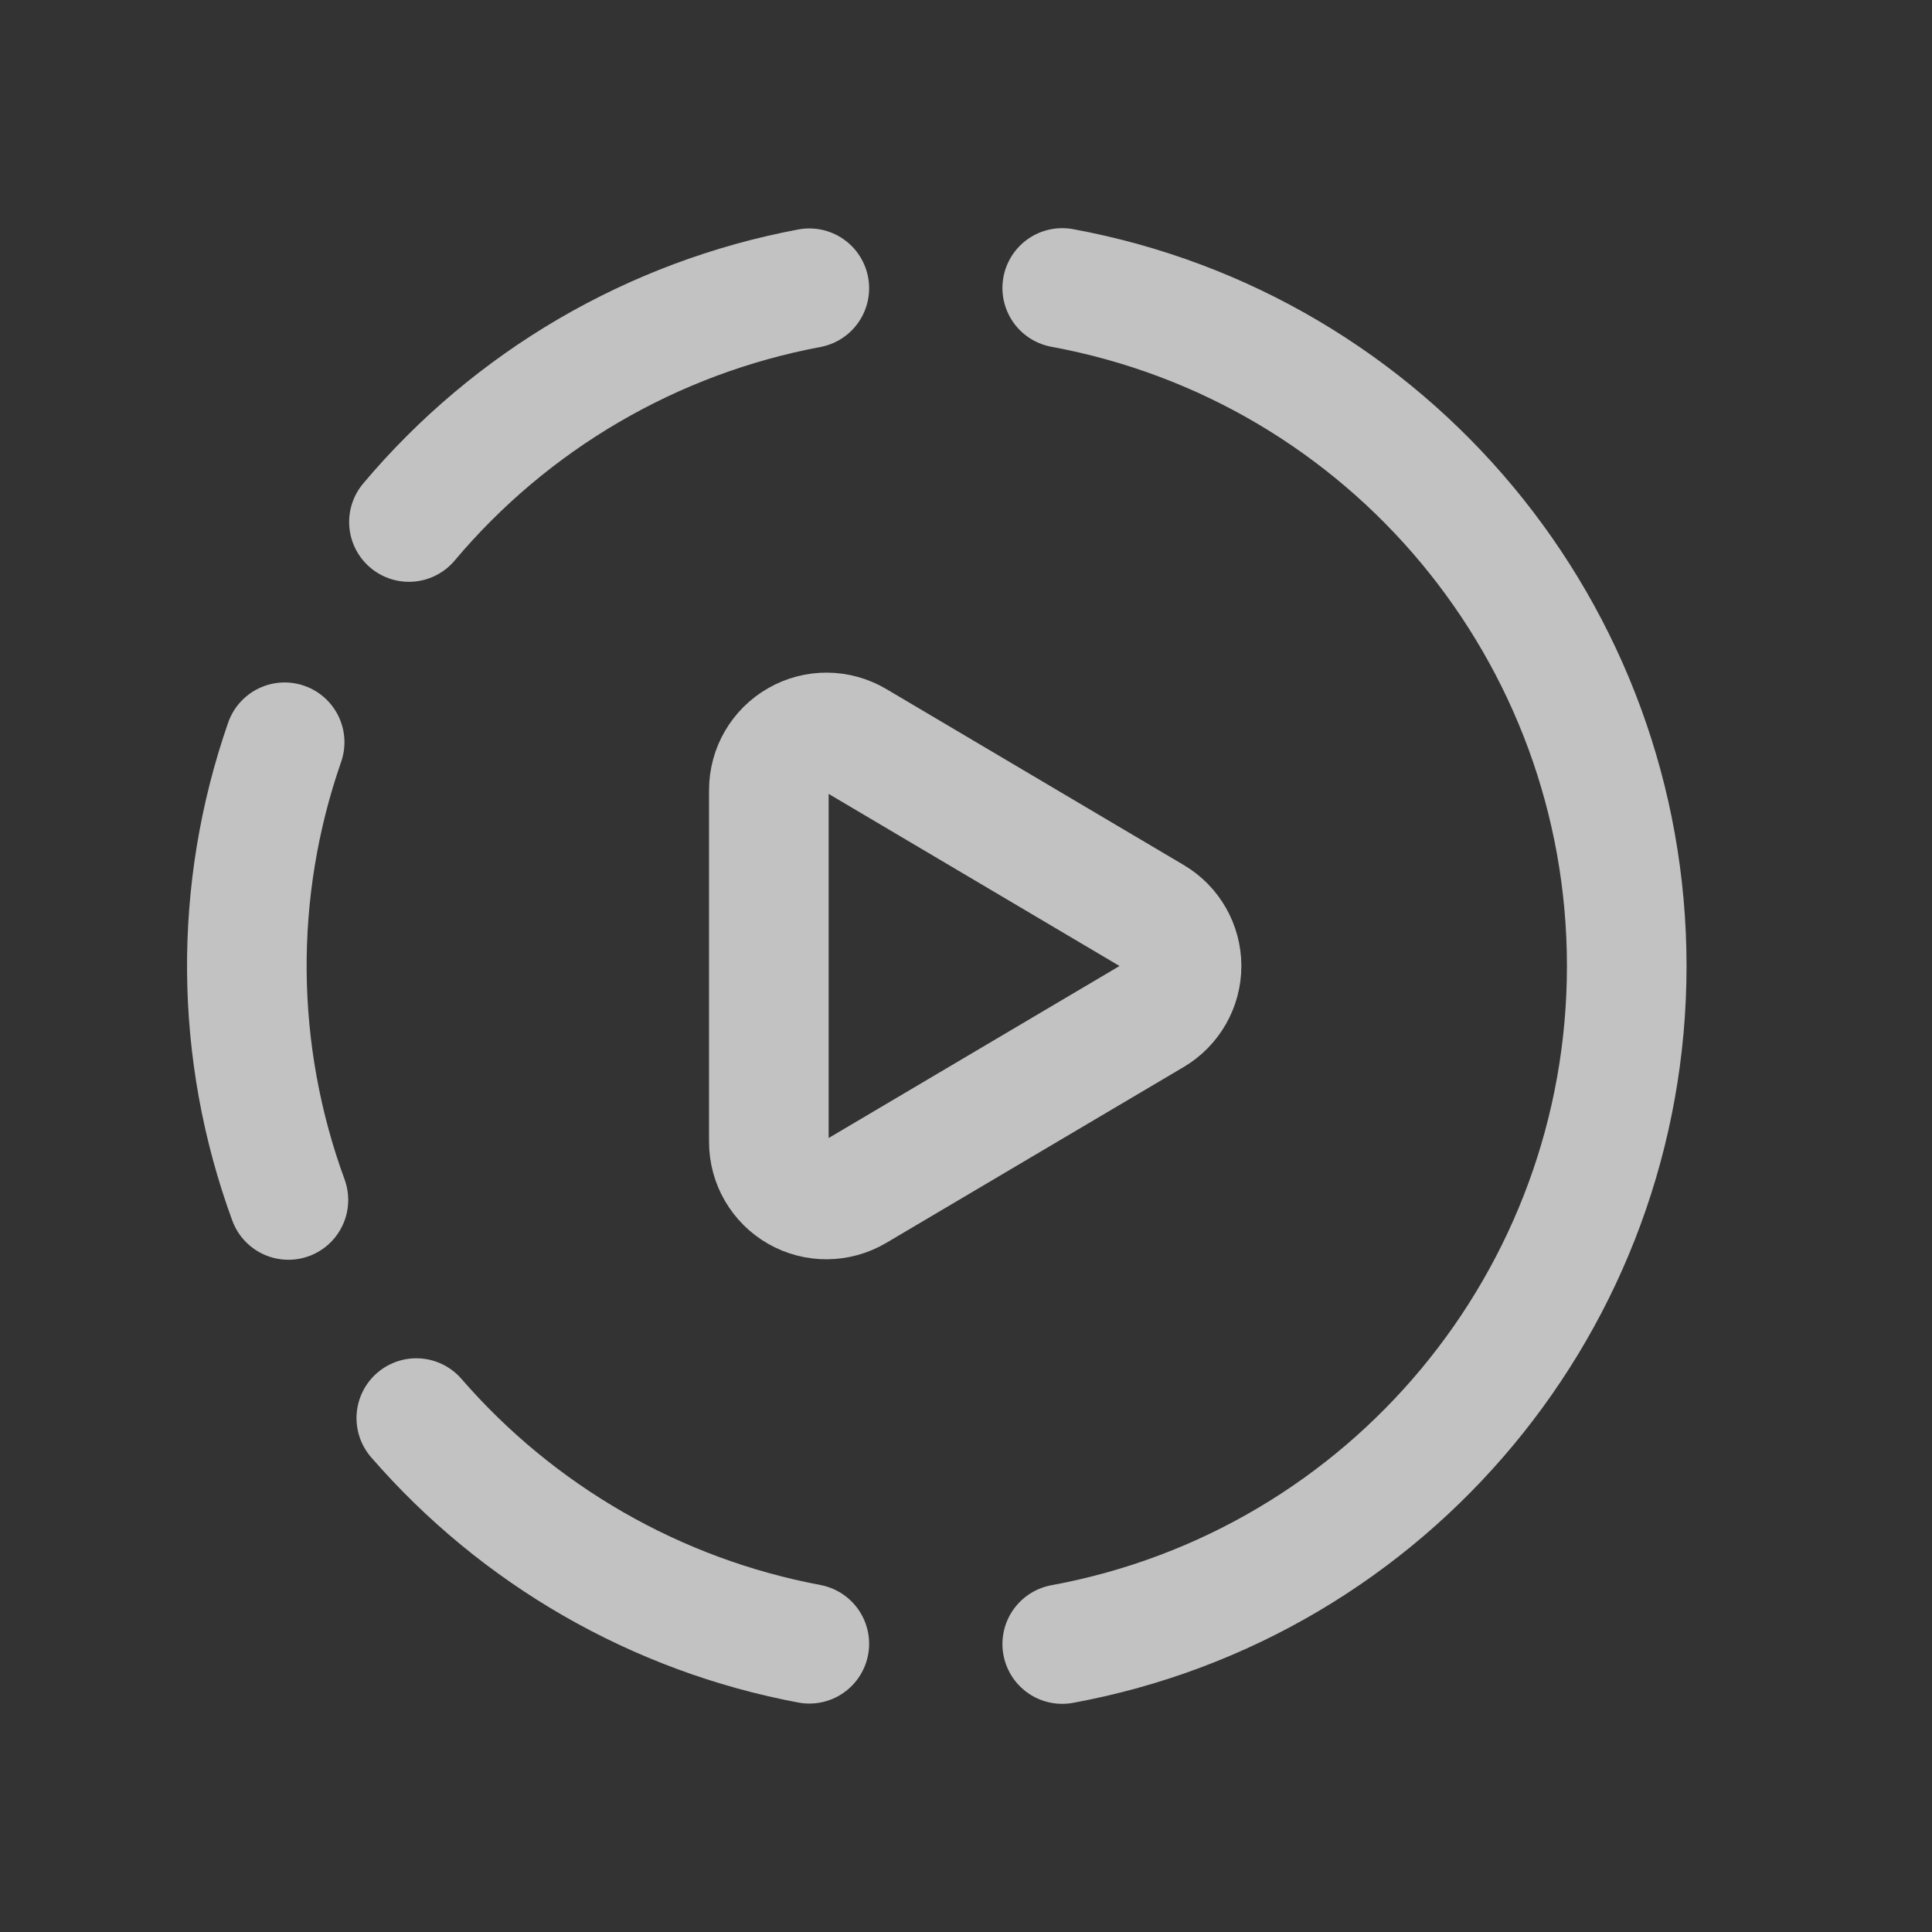 <svg width="21" height="21" viewBox="0 0 21 21" fill="none" xmlns="http://www.w3.org/2000/svg">
<rect x="0" y="0" width="21" height="21" fill="#333333" stroke="none"/>
<g opacity="0.7">
<path d="M8.797 3.133C7.096 3.452 5.559 4.35 4.445 5.674" stroke="white" stroke-width="1.3" stroke-linecap="round" stroke-linejoin="round"/>
<path d="M3.094 8.068C2.532 9.682 2.547 11.439 3.135 13.043" stroke="white" stroke-width="1.3" stroke-linecap="round" stroke-linejoin="round"/>
<path d="M4.525 15.414C5.632 16.69 7.137 17.555 8.797 17.867" stroke="white" stroke-width="1.3" stroke-linecap="round" stroke-linejoin="round"/>
<path d="M11.546 3.13C15.101 3.785 17.682 6.885 17.682 10.5C17.682 14.115 15.101 17.215 11.546 17.87" stroke="white" stroke-width="1.3" stroke-linecap="round" stroke-linejoin="round"/>
<path fill-rule="evenodd" clip-rule="evenodd" d="M9.301 8.048L12.536 9.962C12.726 10.074 12.843 10.279 12.843 10.5C12.843 10.721 12.726 10.925 12.536 11.038L9.301 12.951C9.107 13.065 8.868 13.067 8.673 12.956C8.478 12.845 8.357 12.637 8.357 12.413V8.587C8.357 8.362 8.478 8.155 8.673 8.044C8.868 7.932 9.107 7.934 9.301 8.048V8.048Z" stroke="white" stroke-width="1.3" stroke-linecap="round" stroke-linejoin="round"/>
</g>
</svg>
